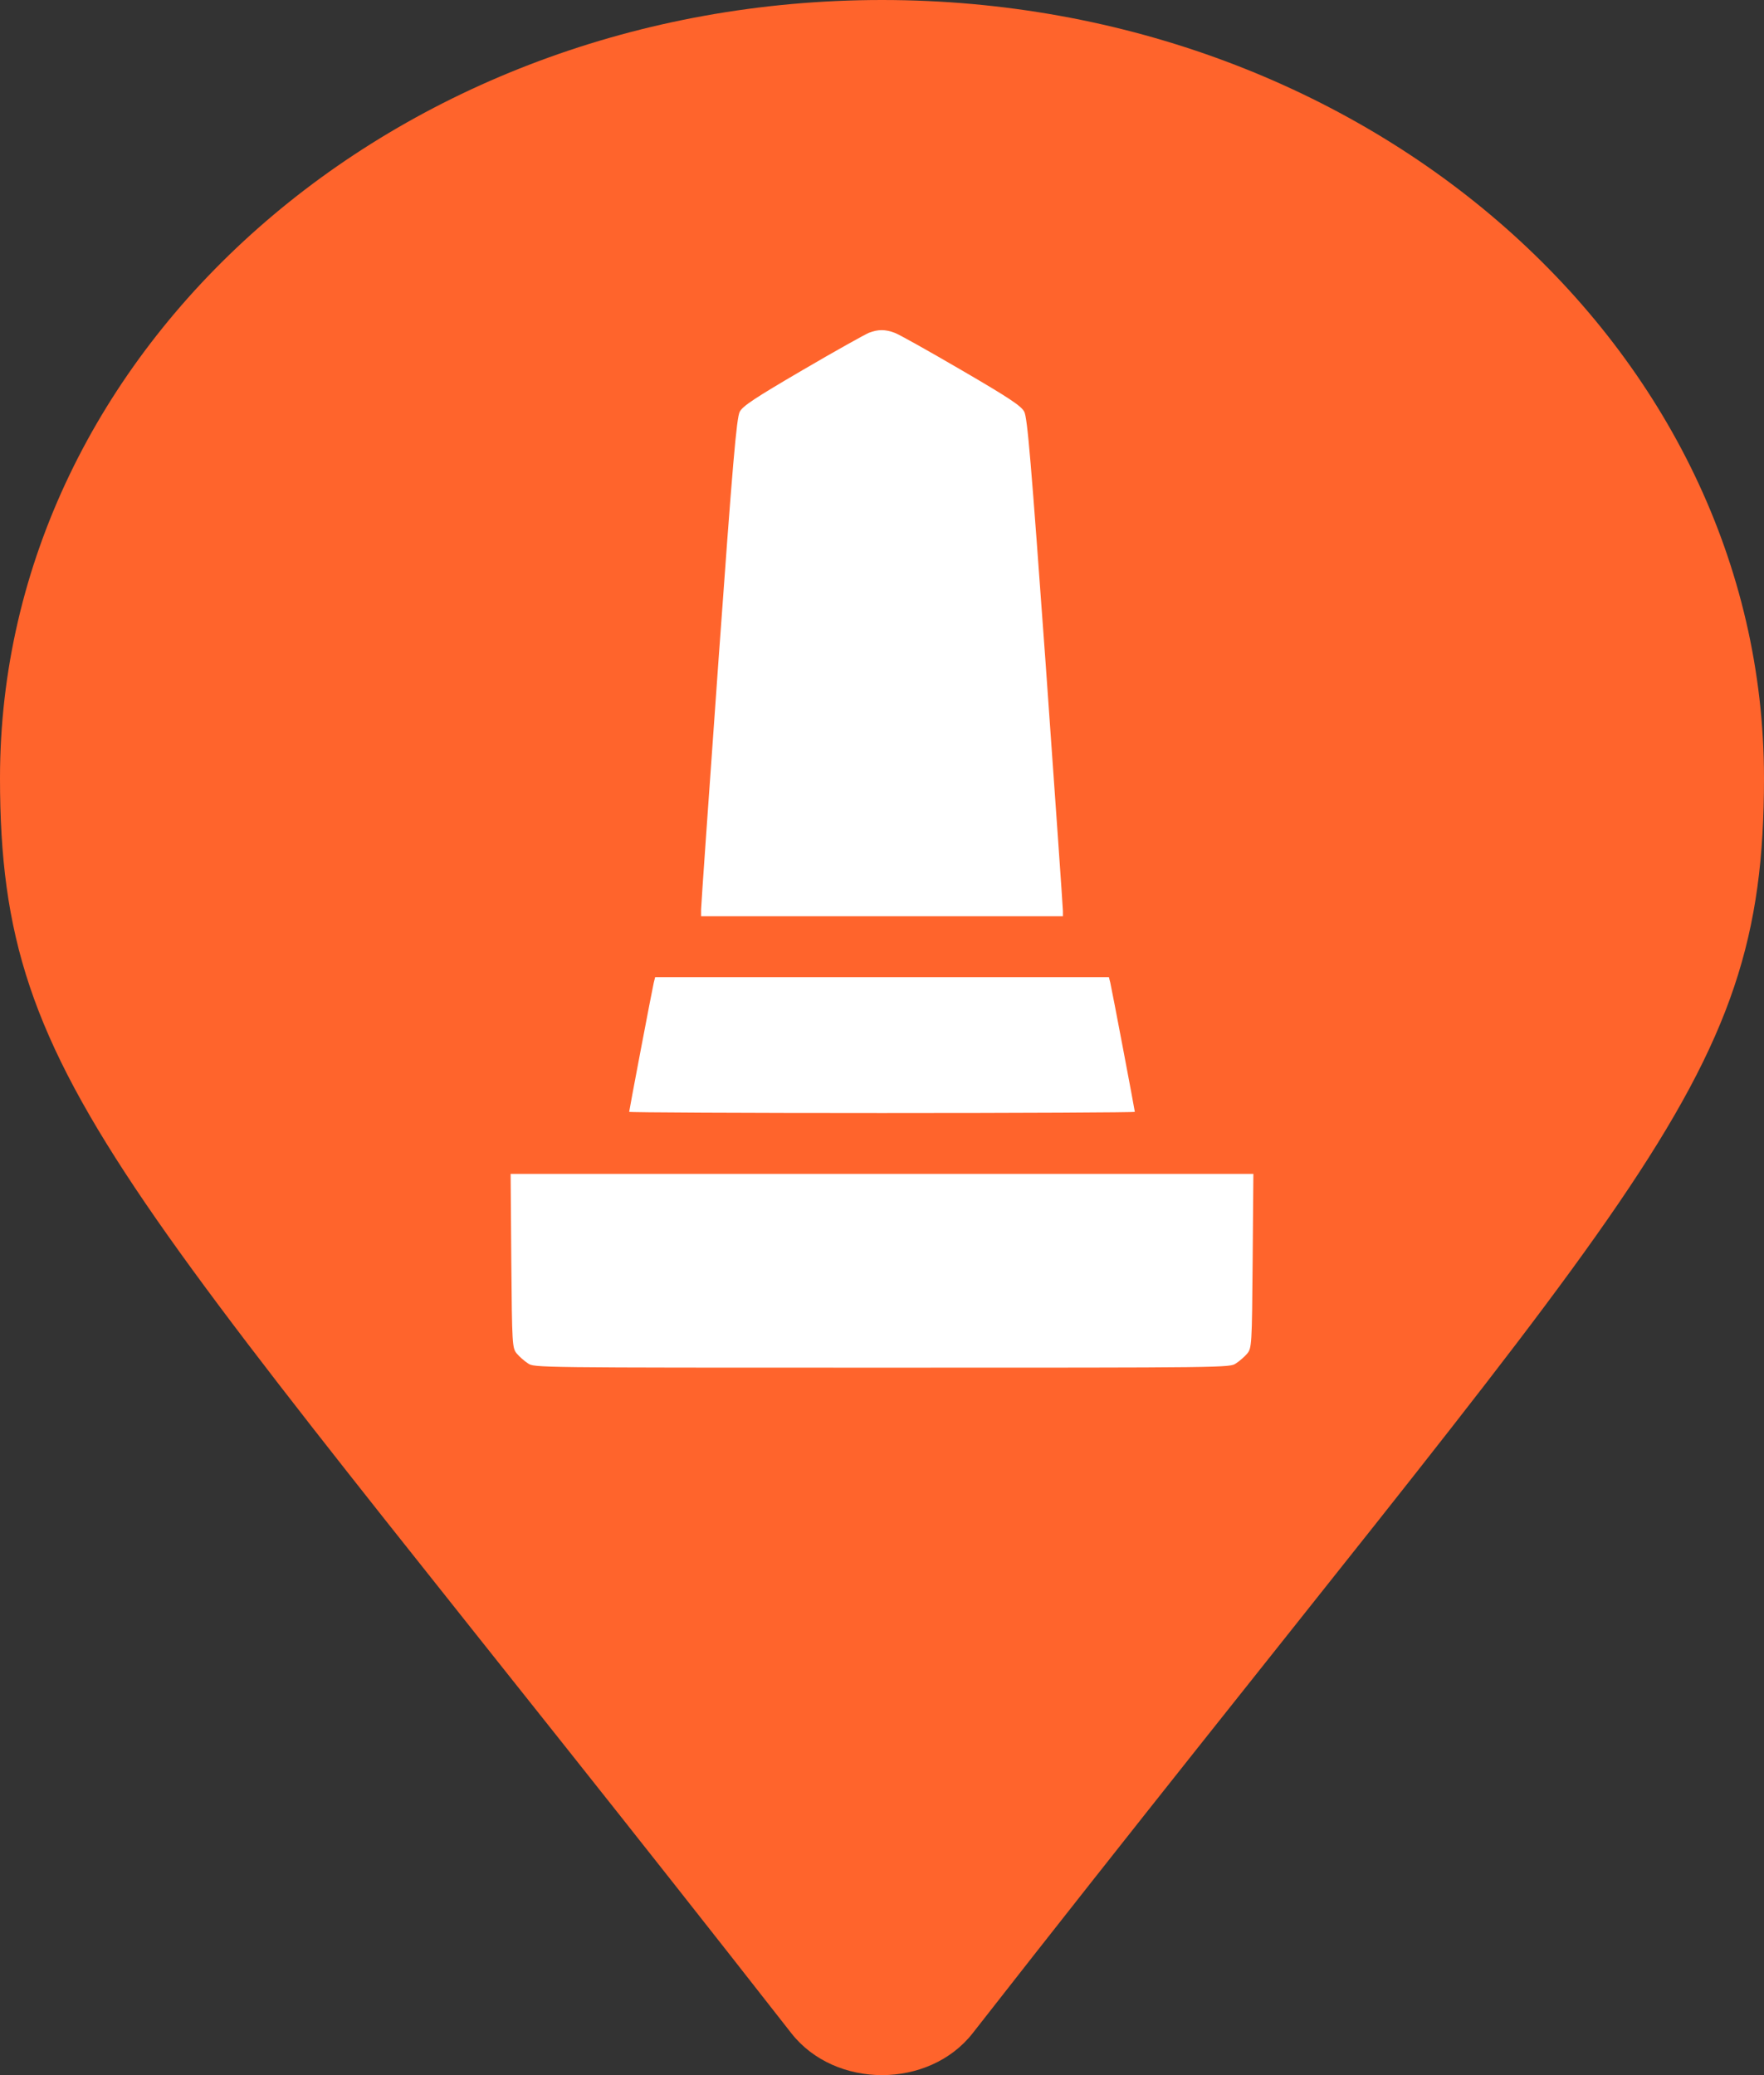 <svg width="34" height="40" viewBox="0 0 34 40" fill="none" xmlns="http://www.w3.org/2000/svg">
<rect x="0" y="0" width="34" height="40" fill="#333333" stroke="none"/>
<path d="M15.253 39.193C2.388 22.737 0 21.048 0 15C0 6.716 7.611 0 17 0C26.389 0 34 6.716 34 15C34 21.048 31.612 22.737 18.747 39.193C17.903 40.269 16.097 40.269 15.253 39.193Z" fill="#FF642C"/>
<path d="M16.75 6.414C16.674 6.445 16.097 6.766 15.471 7.133C14.554 7.669 14.318 7.825 14.259 7.935C14.197 8.044 14.121 8.932 13.848 12.738C13.665 15.303 13.513 17.462 13.513 17.533V17.662H17H20.487V17.56C20.487 17.501 20.335 15.342 20.152 12.761C19.875 8.928 19.803 8.044 19.741 7.935C19.683 7.825 19.45 7.669 18.529 7.133C17.899 6.766 17.322 6.441 17.241 6.414C17.058 6.347 16.928 6.347 16.75 6.414Z" fill="white"/>
<path d="M12.601 18.941C12.57 19.073 12.127 21.404 12.127 21.432C12.127 21.444 14.318 21.455 17 21.455C19.683 21.455 21.873 21.444 21.873 21.432C21.873 21.404 21.431 19.073 21.4 18.941L21.373 18.835H17H12.628L12.601 18.941Z" fill="white"/>
<path d="M9.855 24.306C9.869 25.933 9.873 25.988 9.963 26.094C10.012 26.152 10.11 26.238 10.177 26.281C10.298 26.363 10.302 26.363 17 26.363C23.697 26.363 23.702 26.363 23.822 26.281C23.889 26.238 23.988 26.152 24.037 26.094C24.126 25.988 24.131 25.933 24.144 24.306L24.158 22.628H17H9.842L9.855 24.306Z" fill="white"/>
</svg>

